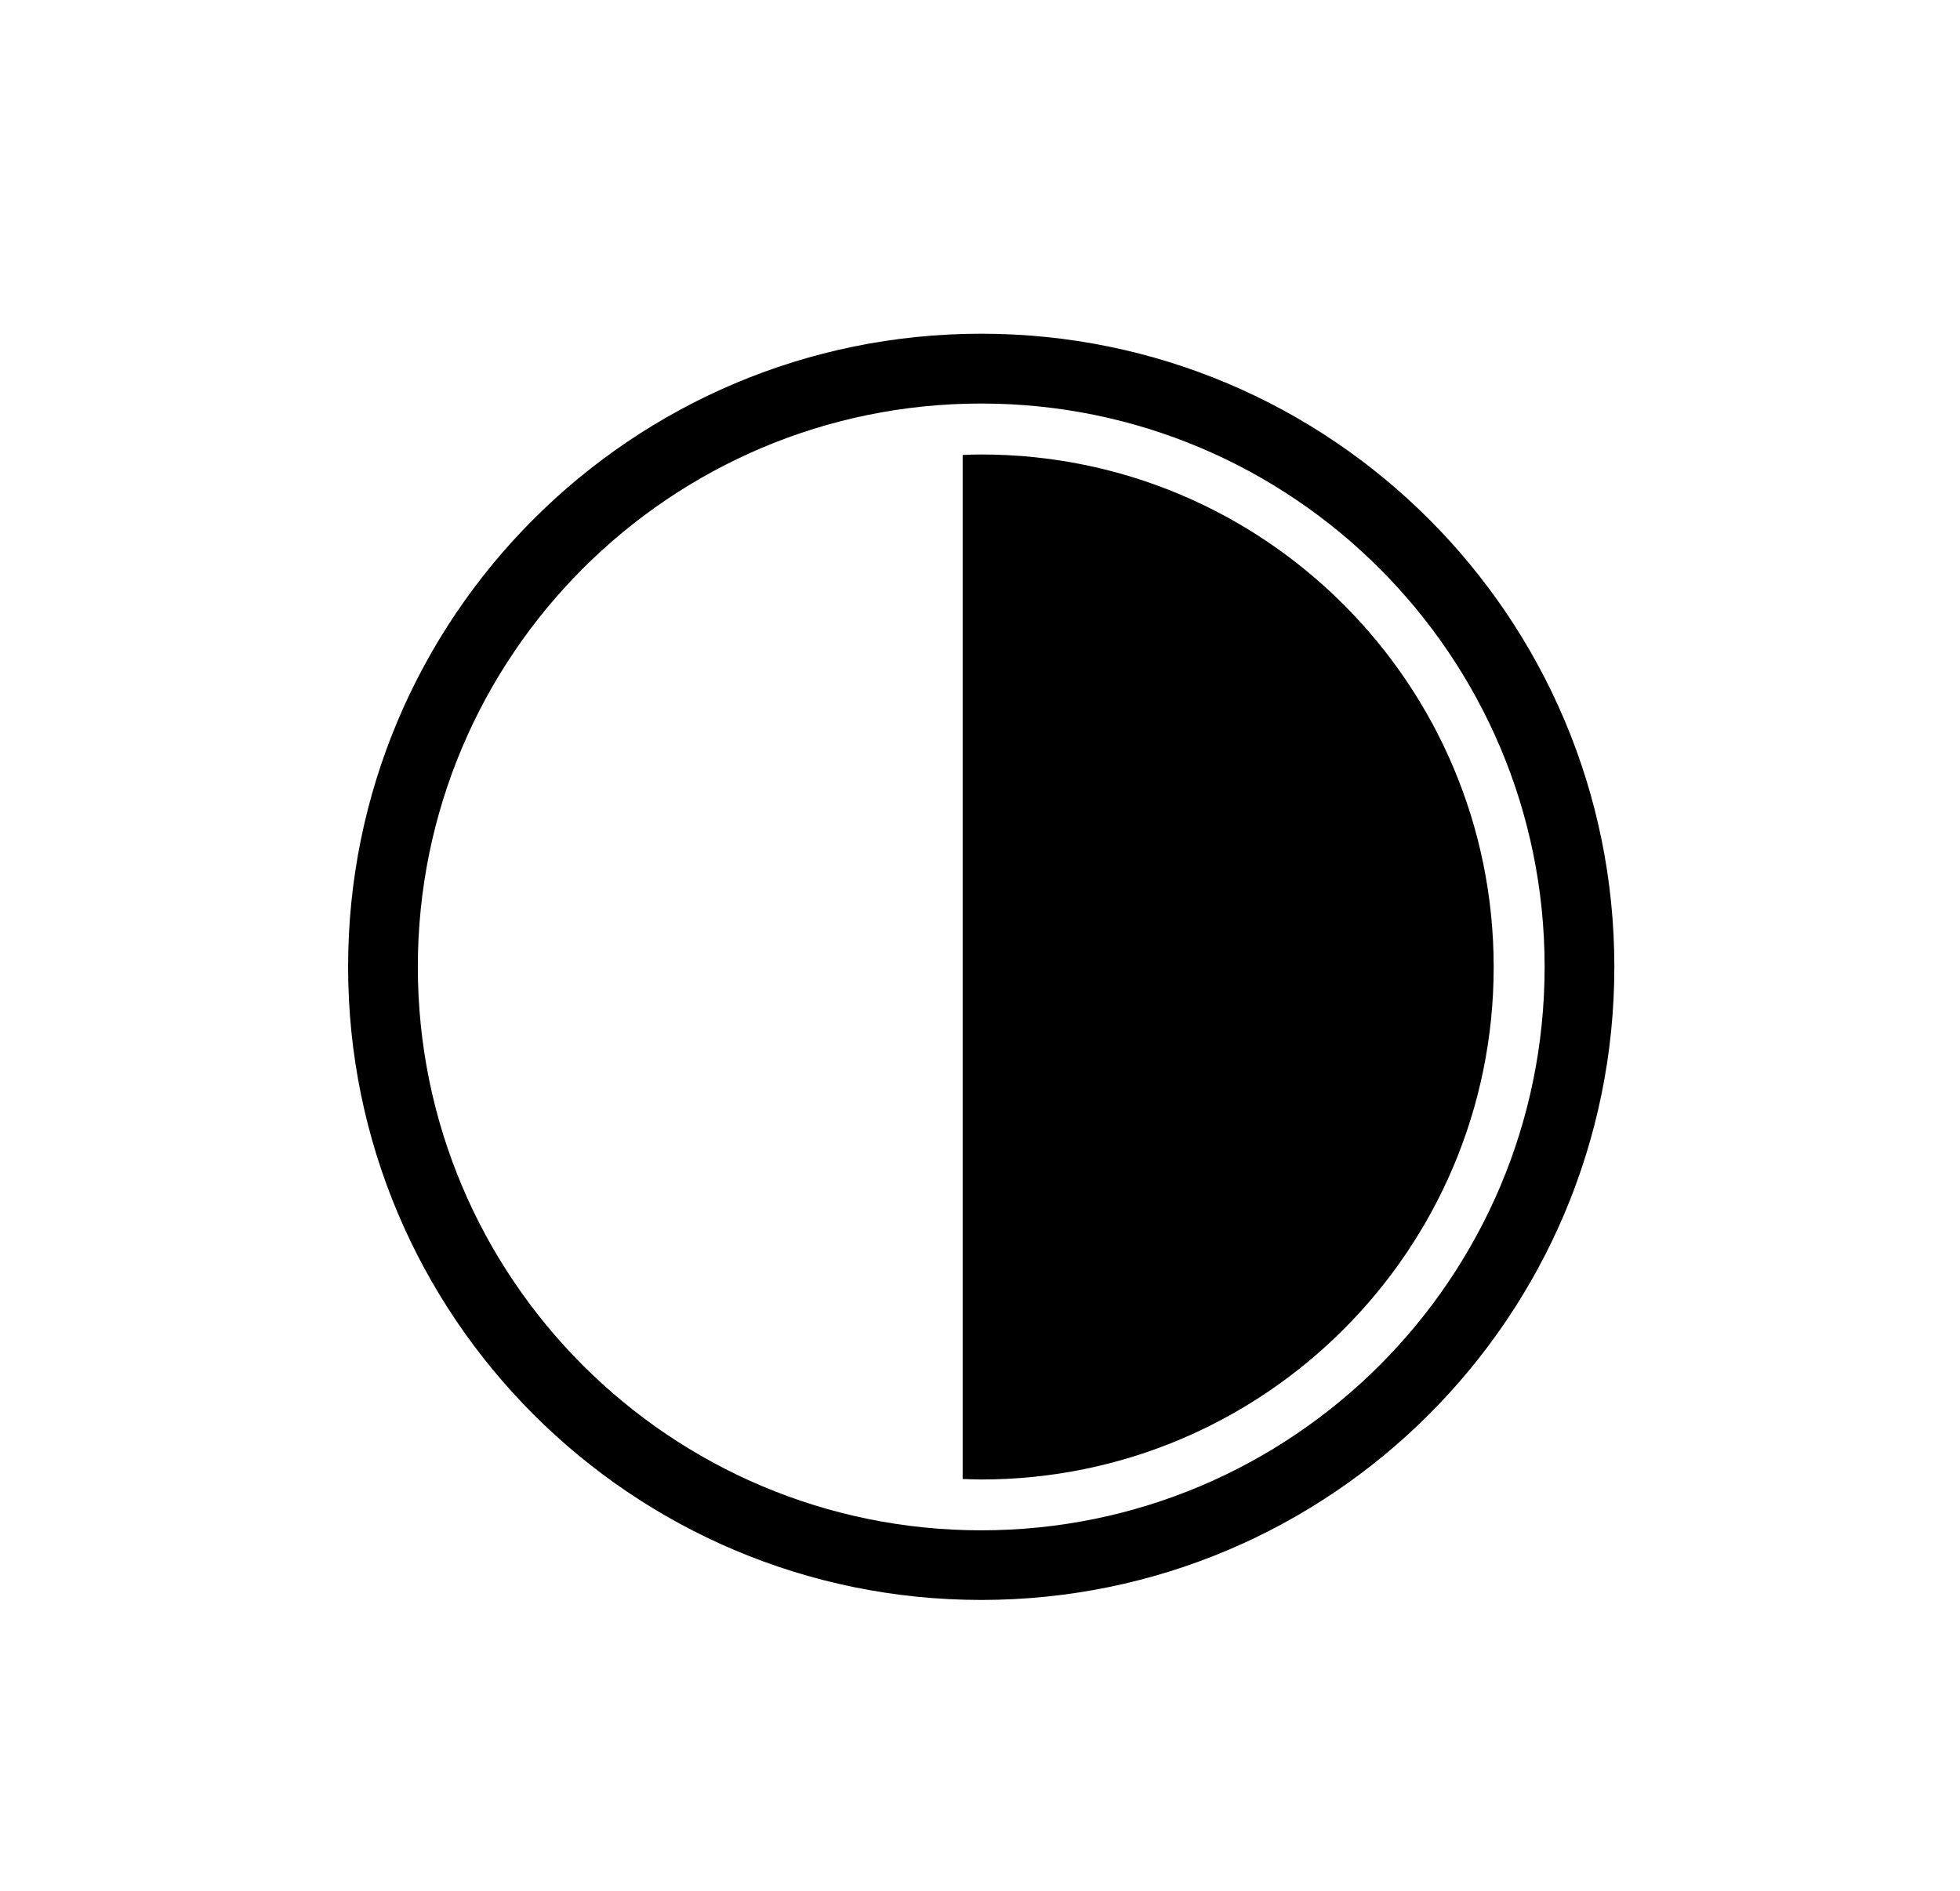 <?xml version="1.0" encoding="utf-8"?>
<!-- Generator: Adobe Illustrator 26.2.1, SVG Export Plug-In . SVG Version: 6.00 Build 0)  -->
<svg version="1.1" id="Ebene_1" xmlns="http://www.w3.org/2000/svg" xmlns:xlink="http://www.w3.org/1999/xlink" x="0px" y="0px"
	 viewBox="0 0 192 185.22" style="enable-background:new 0 0 192 185.22;" xml:space="preserve">
<path d="M96.12,32.69c-34.25,0-62.02,27.77-62.02,62.02s27.77,62.02,62.02,62.02s62.02-27.77,62.02-62.02S130.38,32.69,96.12,32.69z
	 M96.12,149.91c-30.48,0-55.19-24.71-55.19-55.19s24.71-55.19,55.19-55.19s55.19,24.71,55.19,55.19S126.6,149.91,96.12,149.91z"/>
<path d="M96.12,44.52c-0.61,0-1.21,0.02-1.82,0.05v100.31c0.6,0.02,1.21,0.05,1.82,0.05c27.72,0,50.2-22.48,50.2-50.2
	C146.32,66.99,123.85,44.52,96.12,44.52z"/>
</svg>
